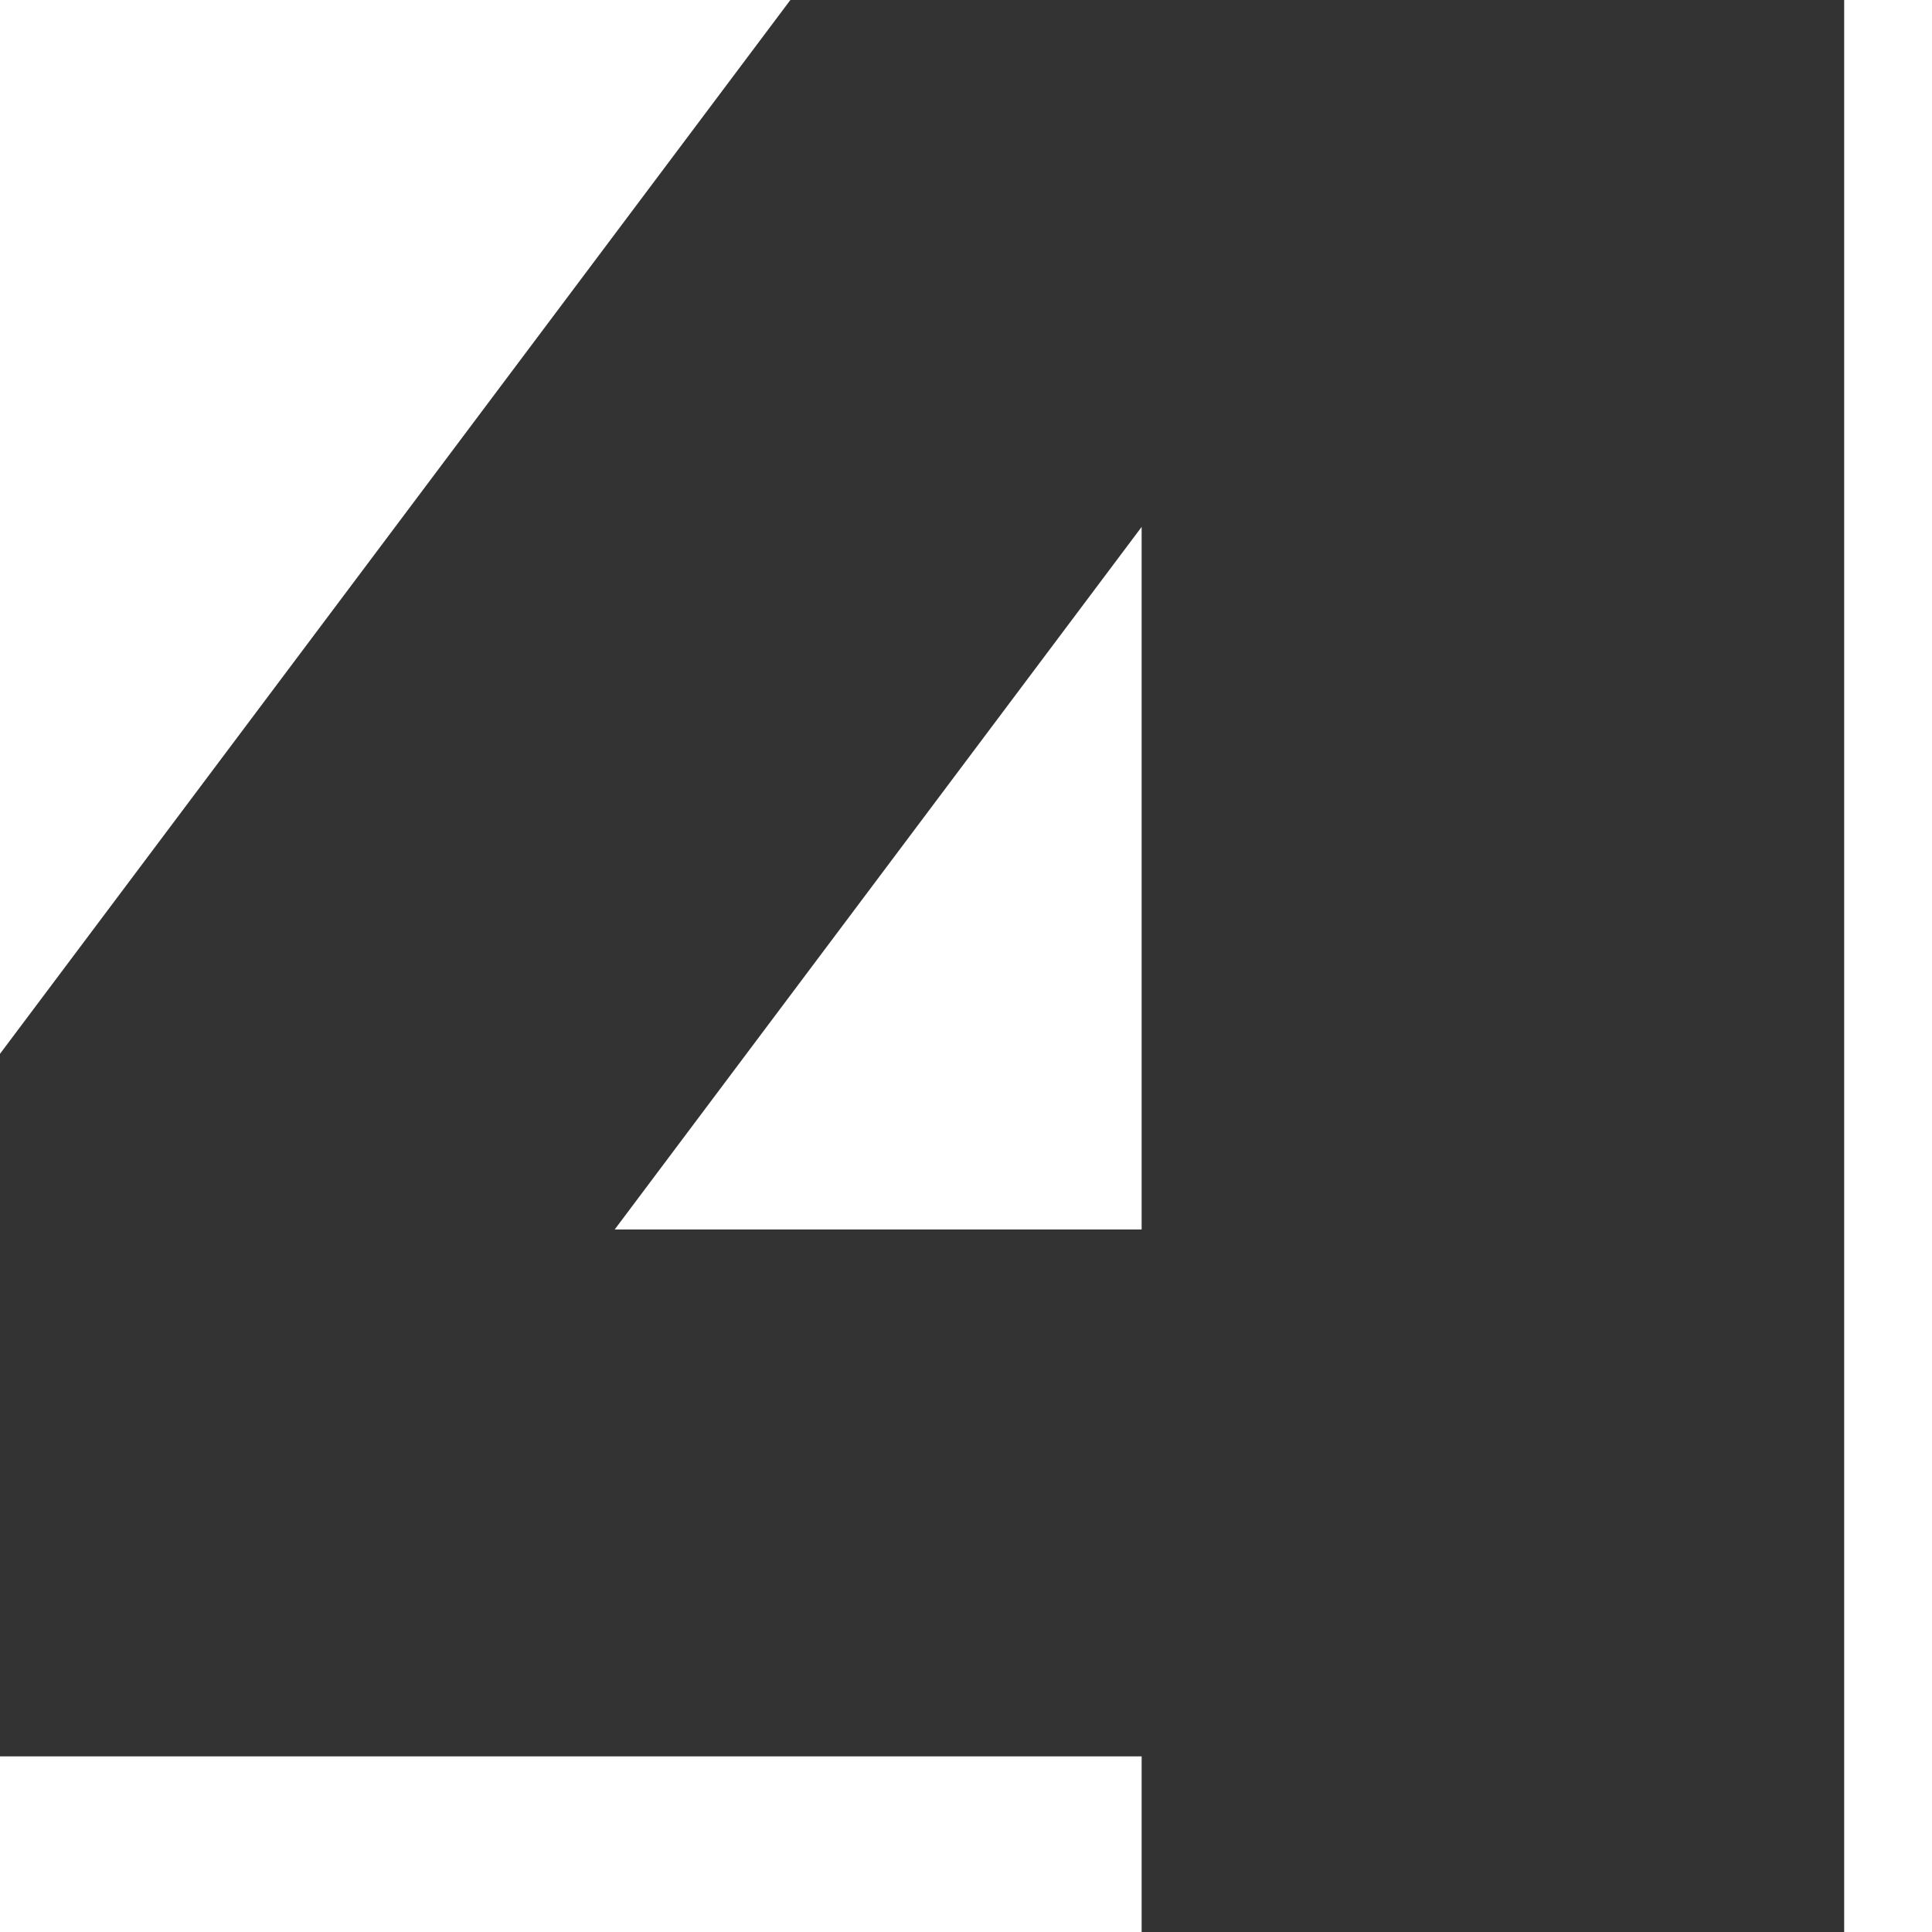 <svg xmlns="http://www.w3.org/2000/svg" viewBox="0 0 22 22">
<rect x="0" y="0" width="22" height="22" fill="#333333" stroke="none"/>
<path d="M 0 12 V 0 H 9 Z M 0 20 V 22 H 13 V 20 Z M 7 14 H 13 V 6 Z M 22 0 V 22 H 21 V 0 Z" fill="#FFF"/>
</svg>